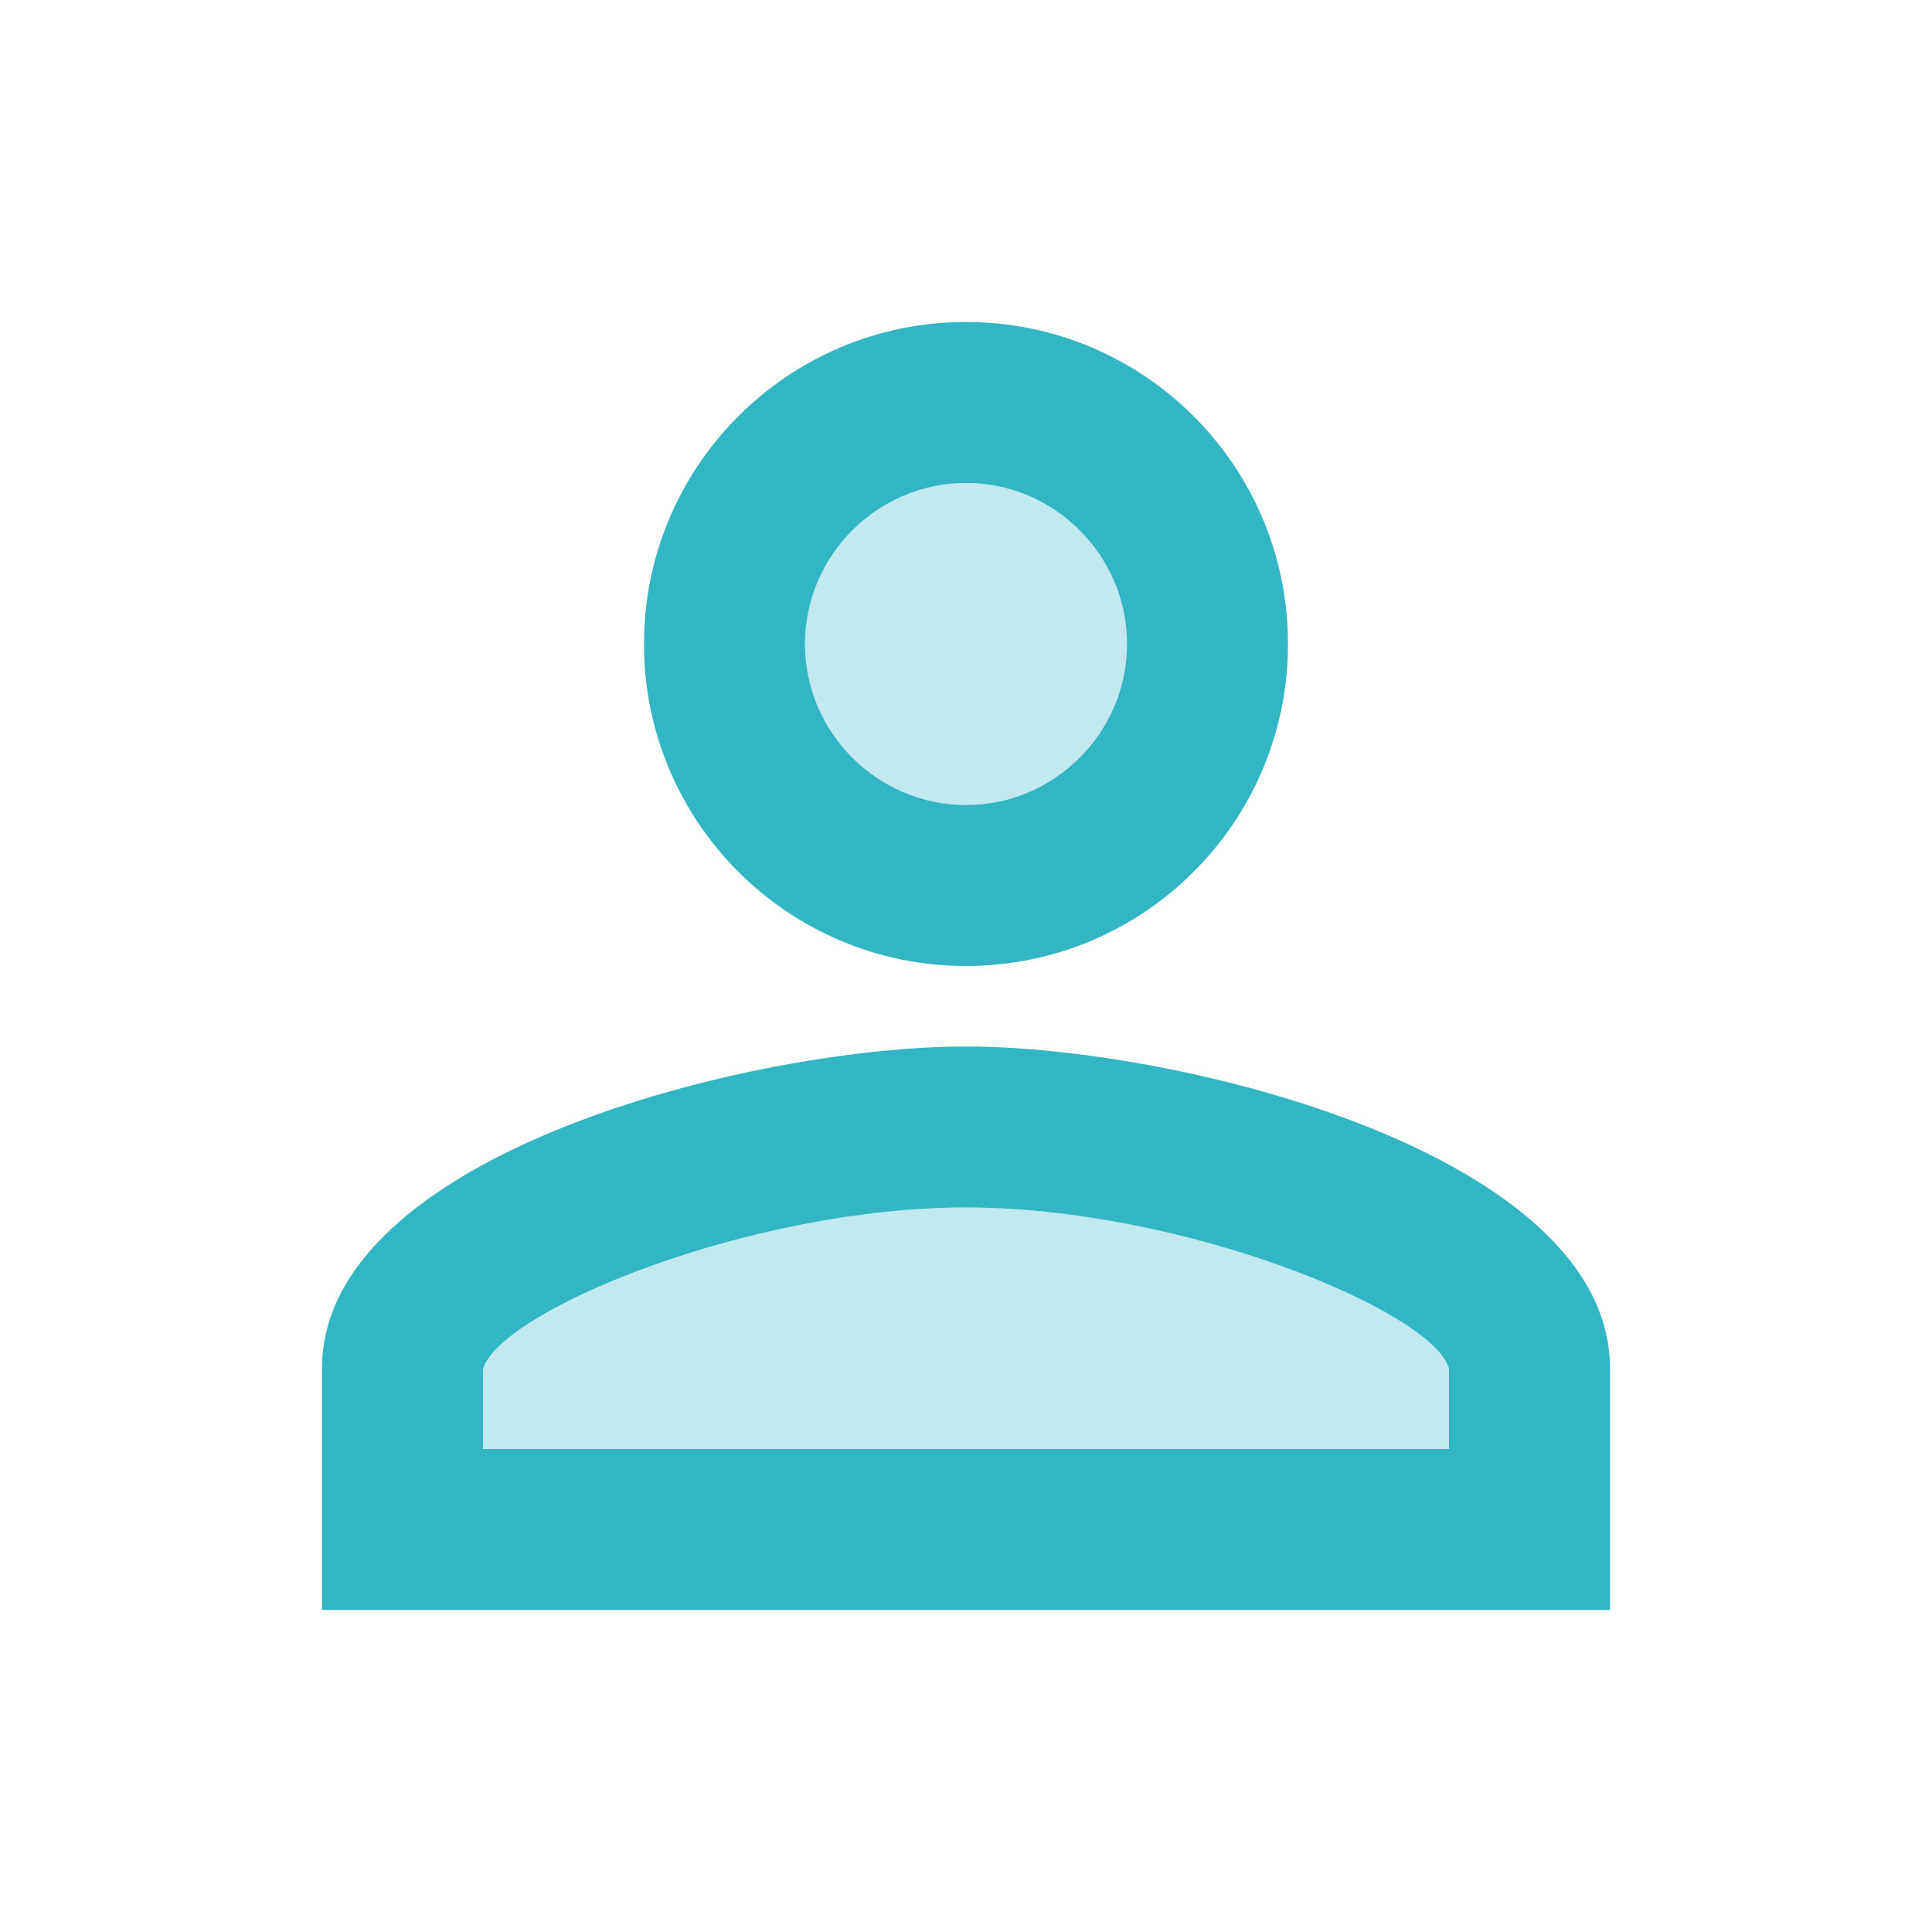 <svg width="24" height="24" viewBox="0 0 24 24" fill="none" xmlns="http://www.w3.org/2000/svg">
<path opacity="0.3" d="M12 10C13.105 10 14 9.105 14 8C14 6.895 13.105 6 12 6C10.895 6 10 6.895 10 8C10 9.105 10.895 10 12 10Z" fill="#32B6C4"/>
<path opacity="0.3" d="M12 15C9.3 15 6.2 16.29 6 17.01V18H18V17C17.8 16.29 14.7 15 12 15Z" fill="#32B6C4"/>
<path d="M12 12C14.21 12 16 10.21 16 8C16 5.79 14.21 4 12 4C9.79 4 8 5.79 8 8C8 10.21 9.79 12 12 12ZM12 6C13.1 6 14 6.9 14 8C14 9.1 13.1 10 12 10C10.9 10 10 9.1 10 8C10 6.9 10.9 6 12 6ZM12 13C9.33 13 4 14.34 4 17V20H20V17C20 14.34 14.67 13 12 13ZM18 18H6V17.01C6.2 16.29 9.3 15 12 15C14.7 15 17.8 16.29 18 17V18Z" fill="#32B6C4"/>
</svg>
